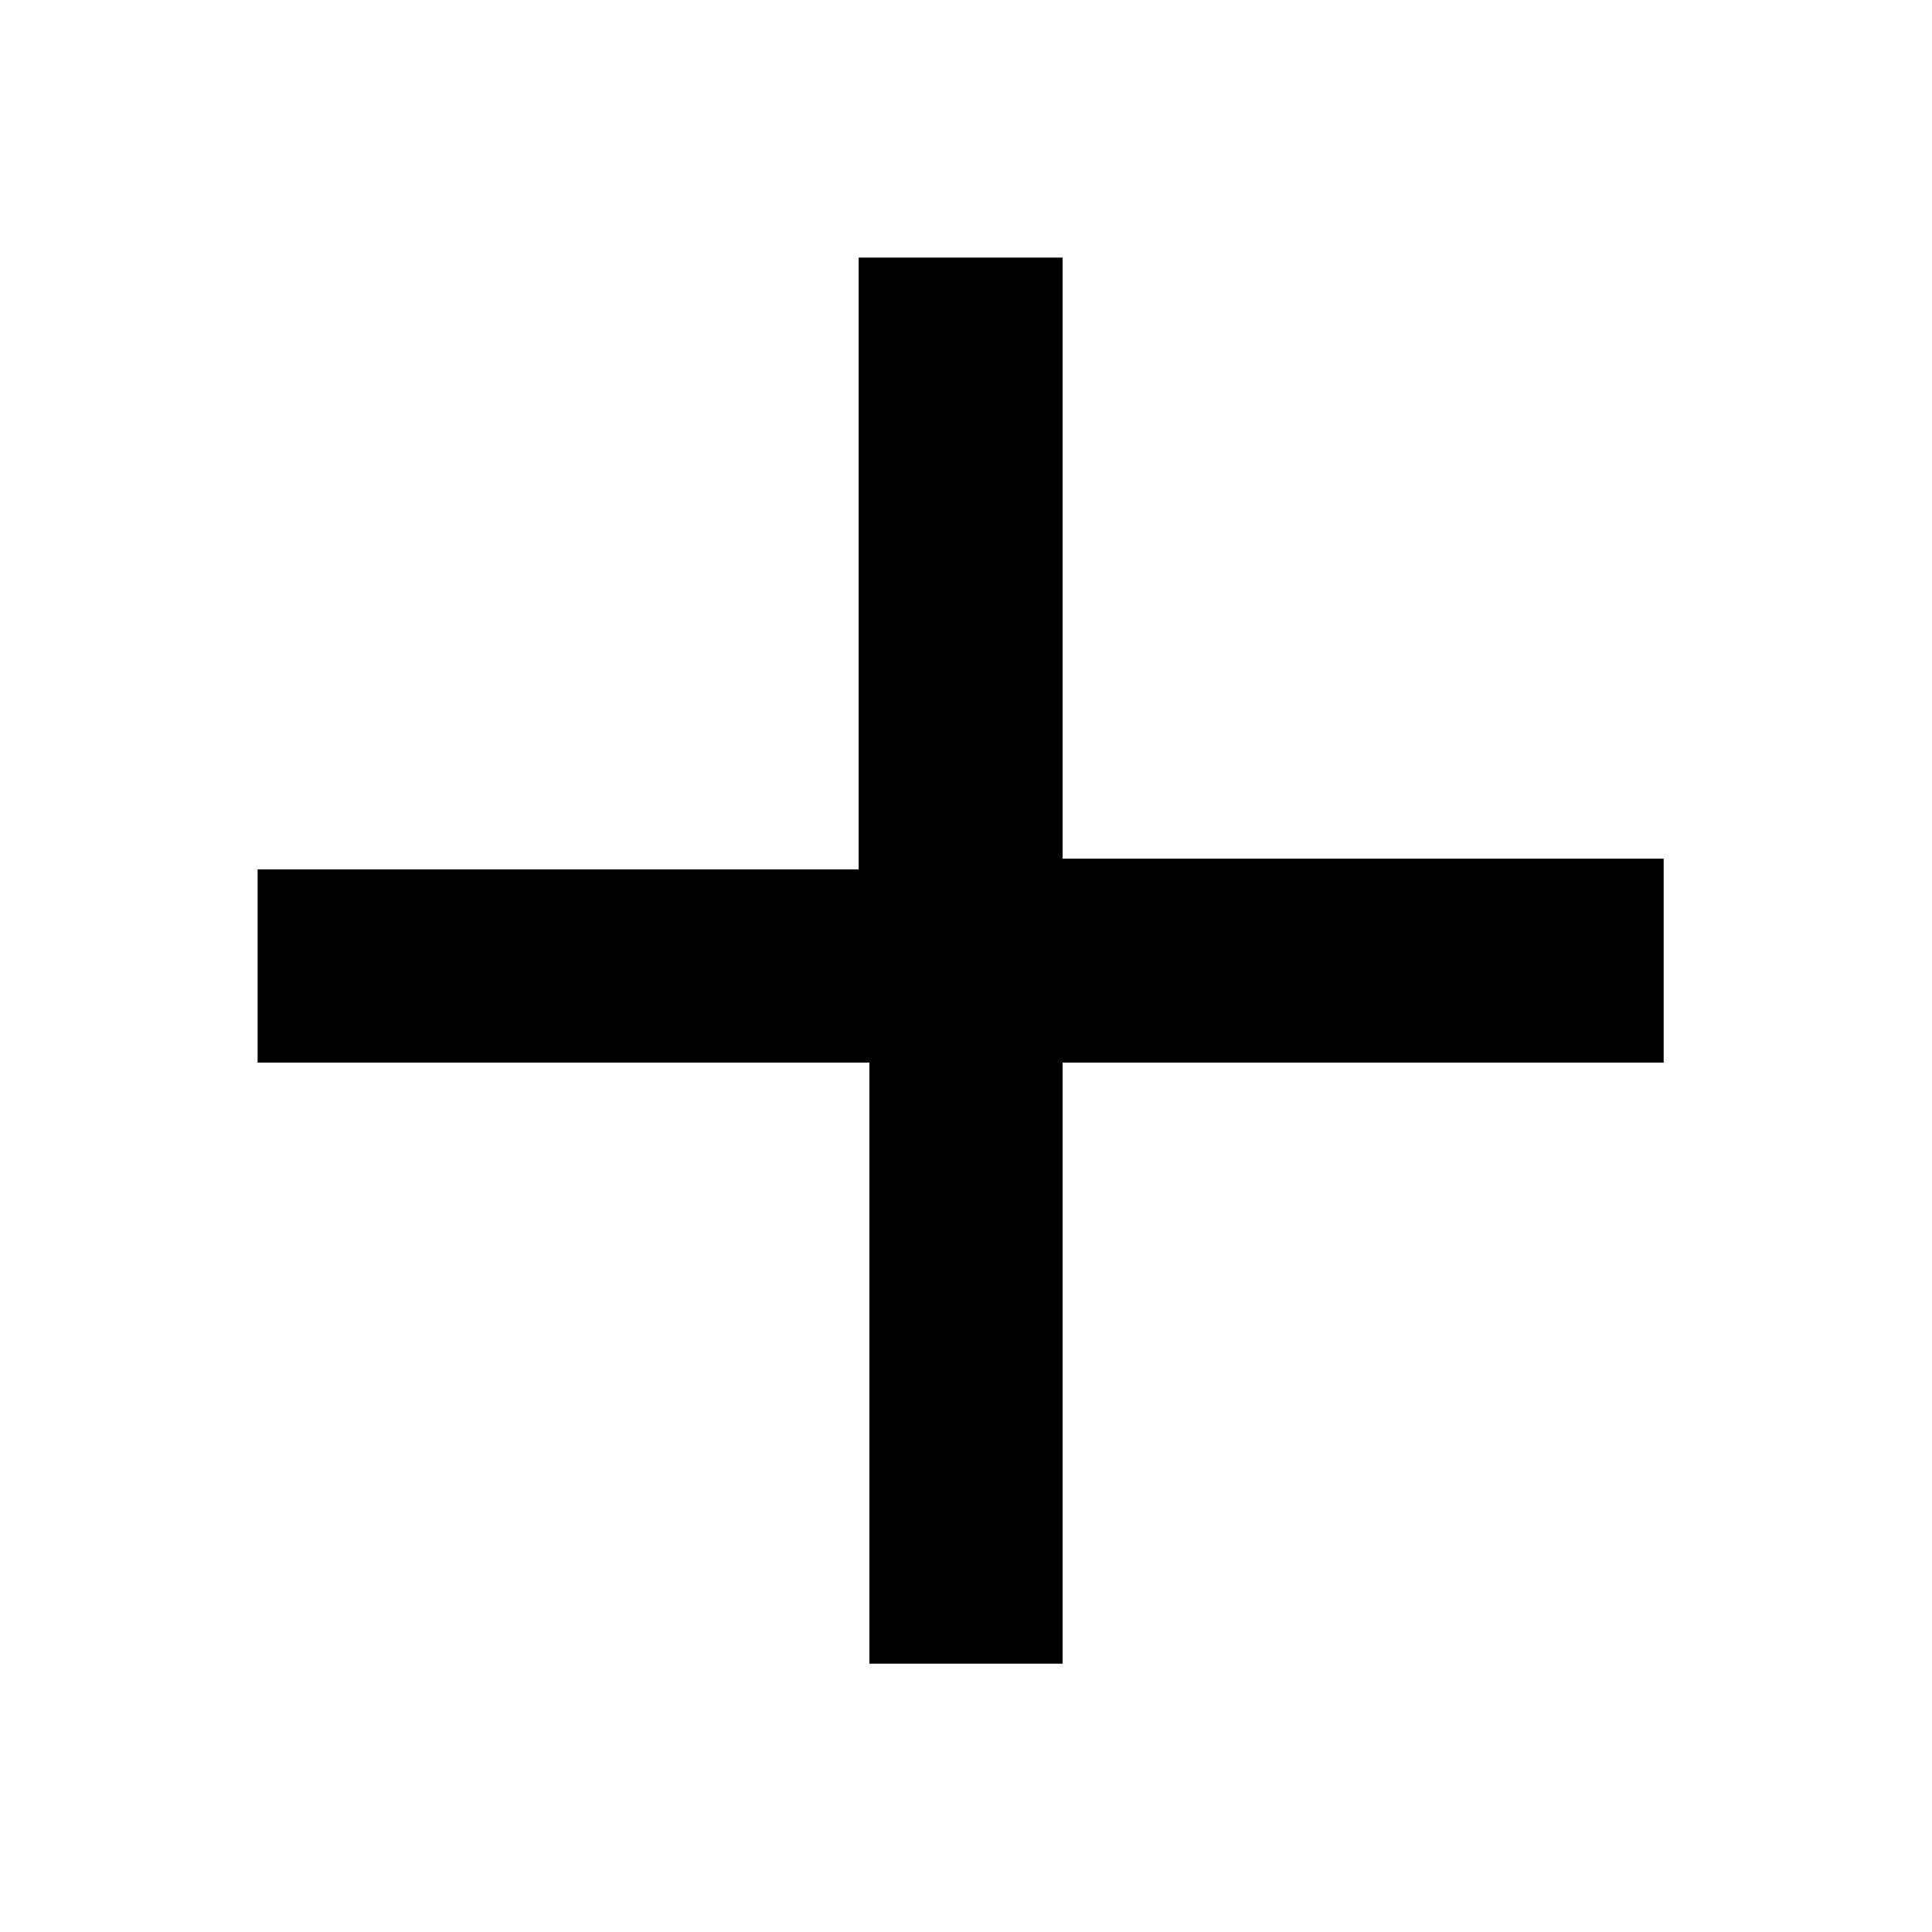 <?xml version="1.0" encoding="utf-8"?>
<!-- Generator: Adobe Illustrator 19.2.1, SVG Export Plug-In . SVG Version: 6.00 Build 0)  -->
<svg version="1.1" id="Layer_1" xmlns="http://www.w3.org/2000/svg" xmlns:xlink="http://www.w3.org/1999/xlink" x="0px" y="0px"
	 viewBox="0 0 18 18" style="enable-background:new 0 0 18 18;" xml:space="preserve">
<style type="text/css">
	.st0{fill:none;}
</style>
<path d="M15.6,9.9H9.9v5.6H8.1V9.9H2.4V8.1h5.6V2.4h1.9v5.6h5.6V9.9z"/>
<path class="st0" d="M0,0h18v18H0V0z"/>
</svg>
